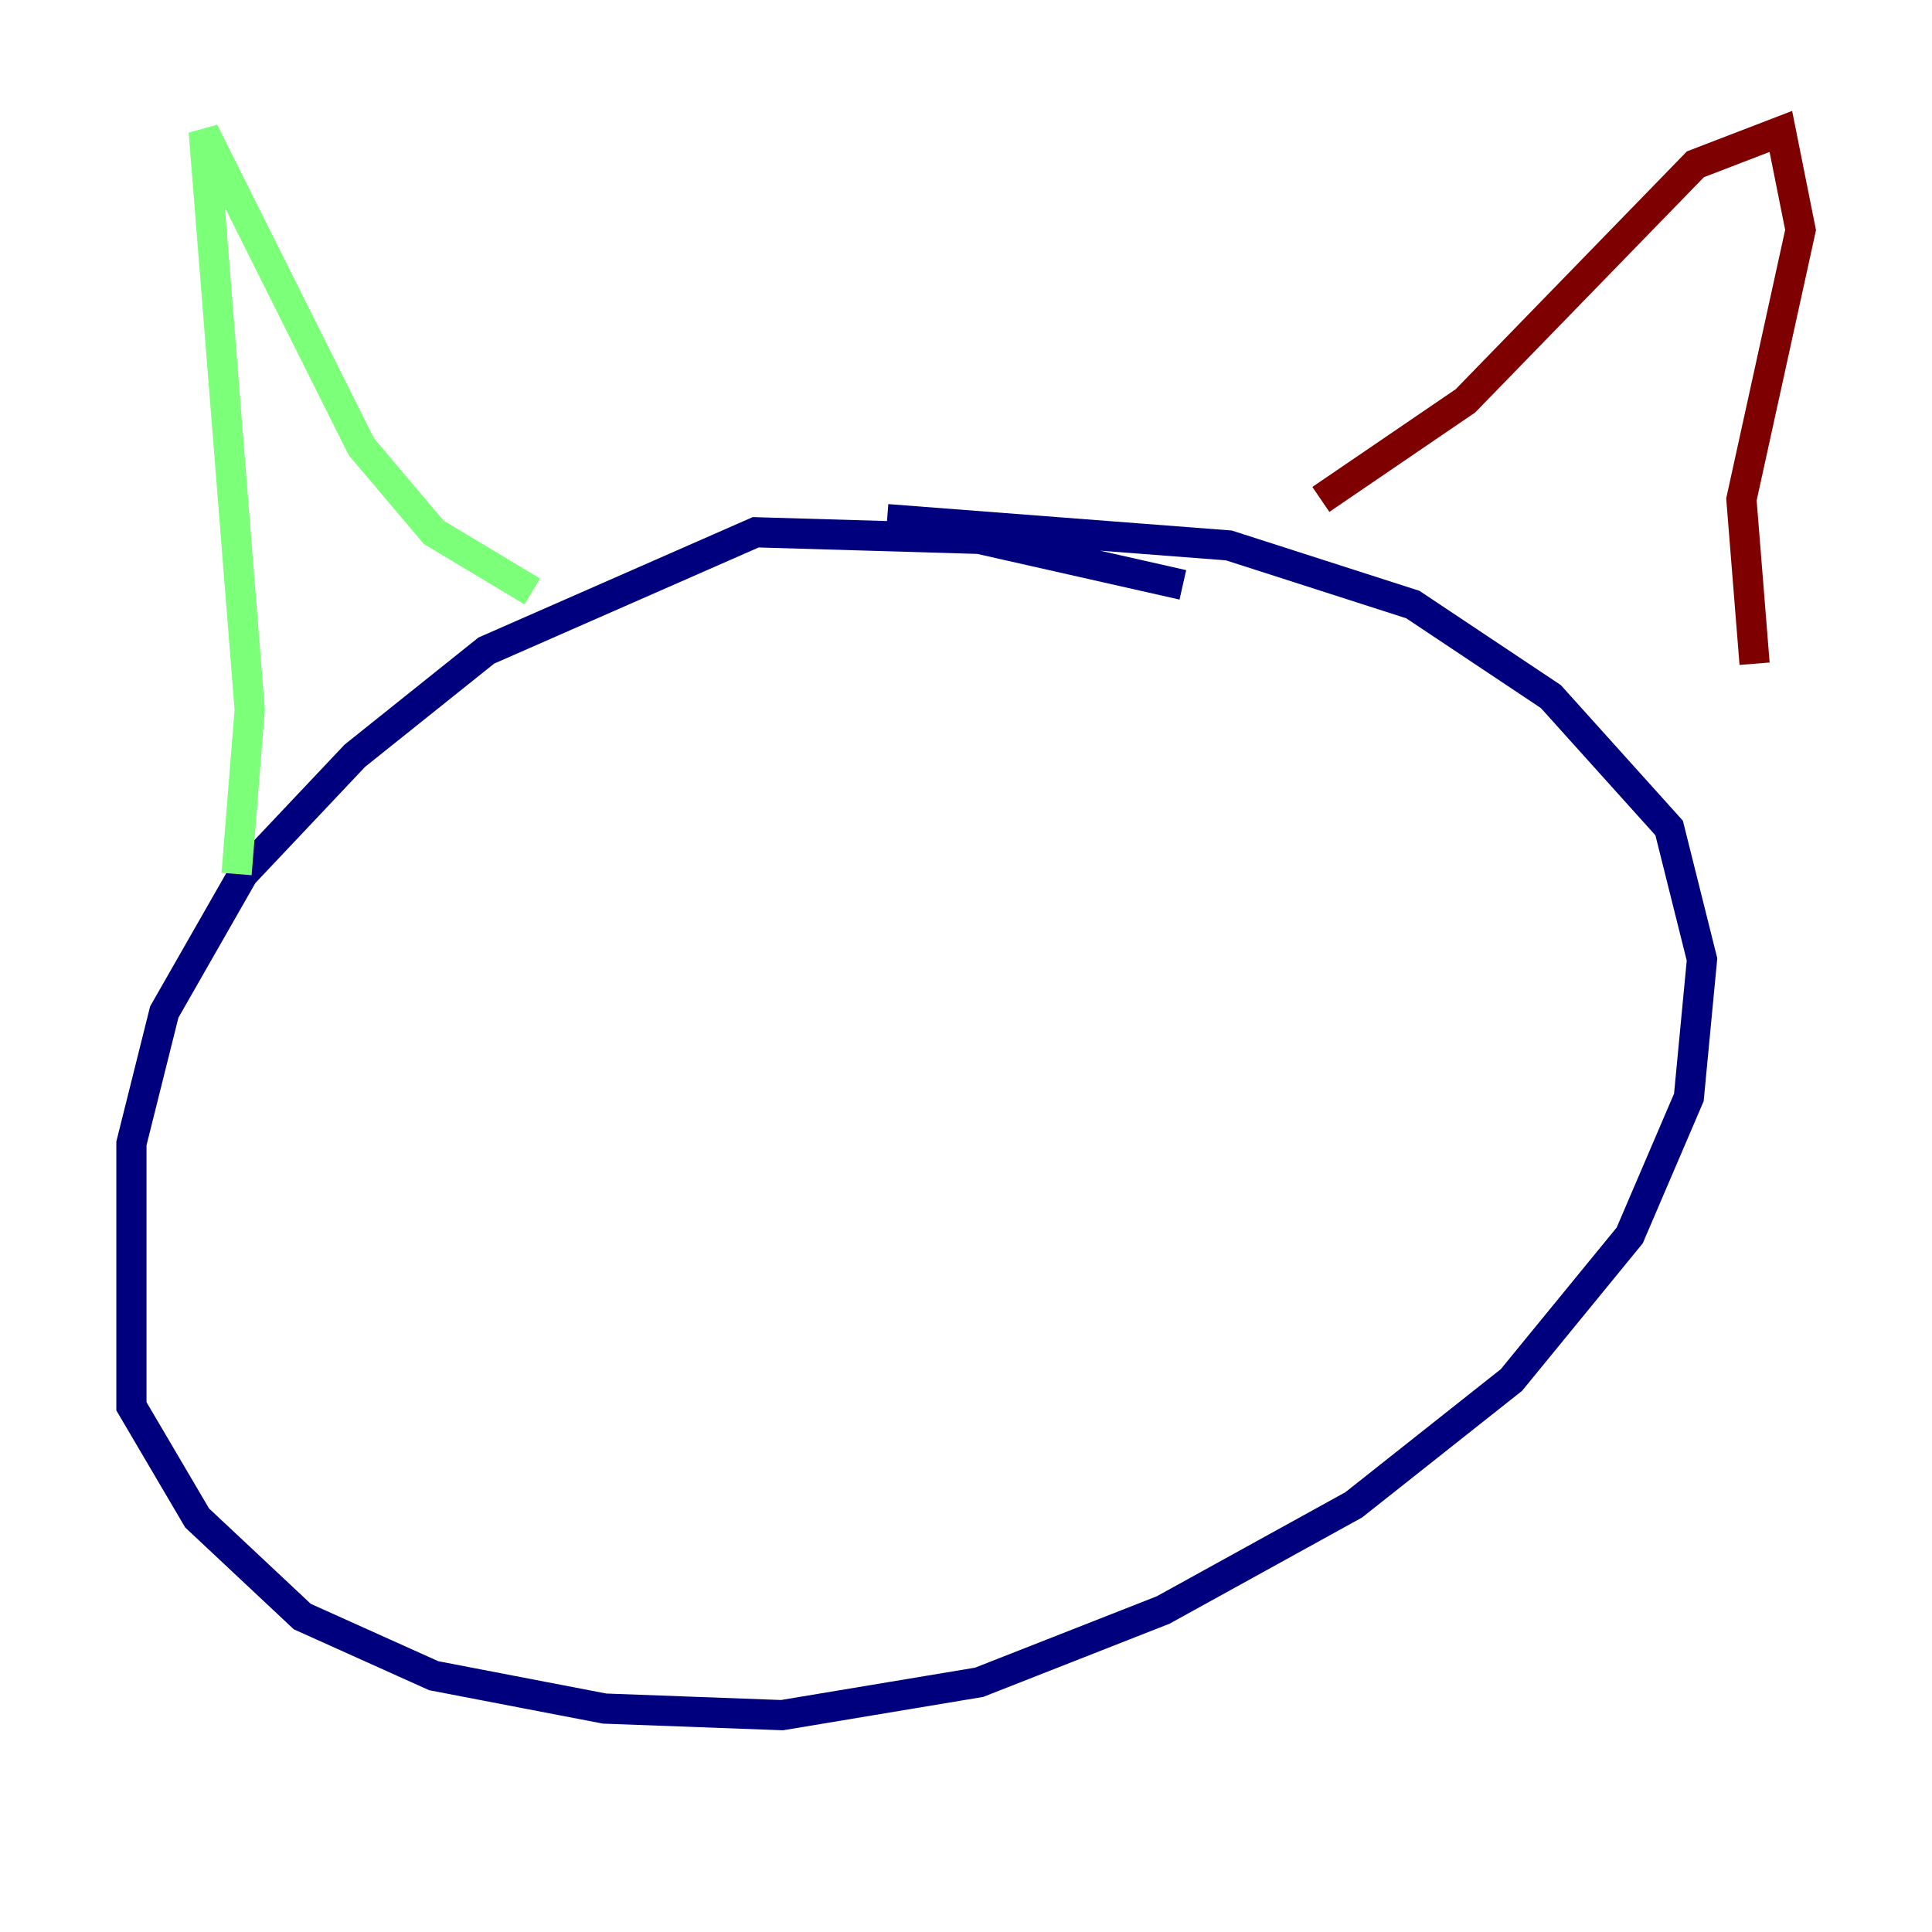 <?xml version="1.0" encoding="utf-8" ?>
<svg baseProfile="tiny" height="128" version="1.2" viewBox="0,0,128,128" width="128" xmlns="http://www.w3.org/2000/svg" xmlns:ev="http://www.w3.org/2001/xml-events" xmlns:xlink="http://www.w3.org/1999/xlink"><defs /><polyline fill="none" points="78.367,38.748 64.871,35.701 50.068,35.265 32.218,43.102 23.51,50.068 16.109,57.905 10.884,67.048 8.707,75.755 8.707,93.17 13.061,100.571 20.027,107.102 28.735,111.02 40.054,113.197 51.809,113.633 64.871,111.456 77.061,106.667 89.687,99.701 100.136,91.429 107.973,81.85 111.891,72.707 112.762,63.565 110.585,54.857 102.748,46.15 93.605,40.054 81.415,36.136 58.776,34.395" stroke="#00007f" stroke-width="2" /><polyline fill="none" points="15.674,57.905 16.544,47.02 13.497,8.707 23.946,29.605 28.735,35.265 35.265,39.184" stroke="#7cff79" stroke-width="2" /><polyline fill="none" points="87.51,33.088 97.088,26.558 112.326,10.884 117.986,8.707 119.293,15.238 115.374,33.088 116.245,43.973" stroke="#7f0000" stroke-width="2" /></svg>